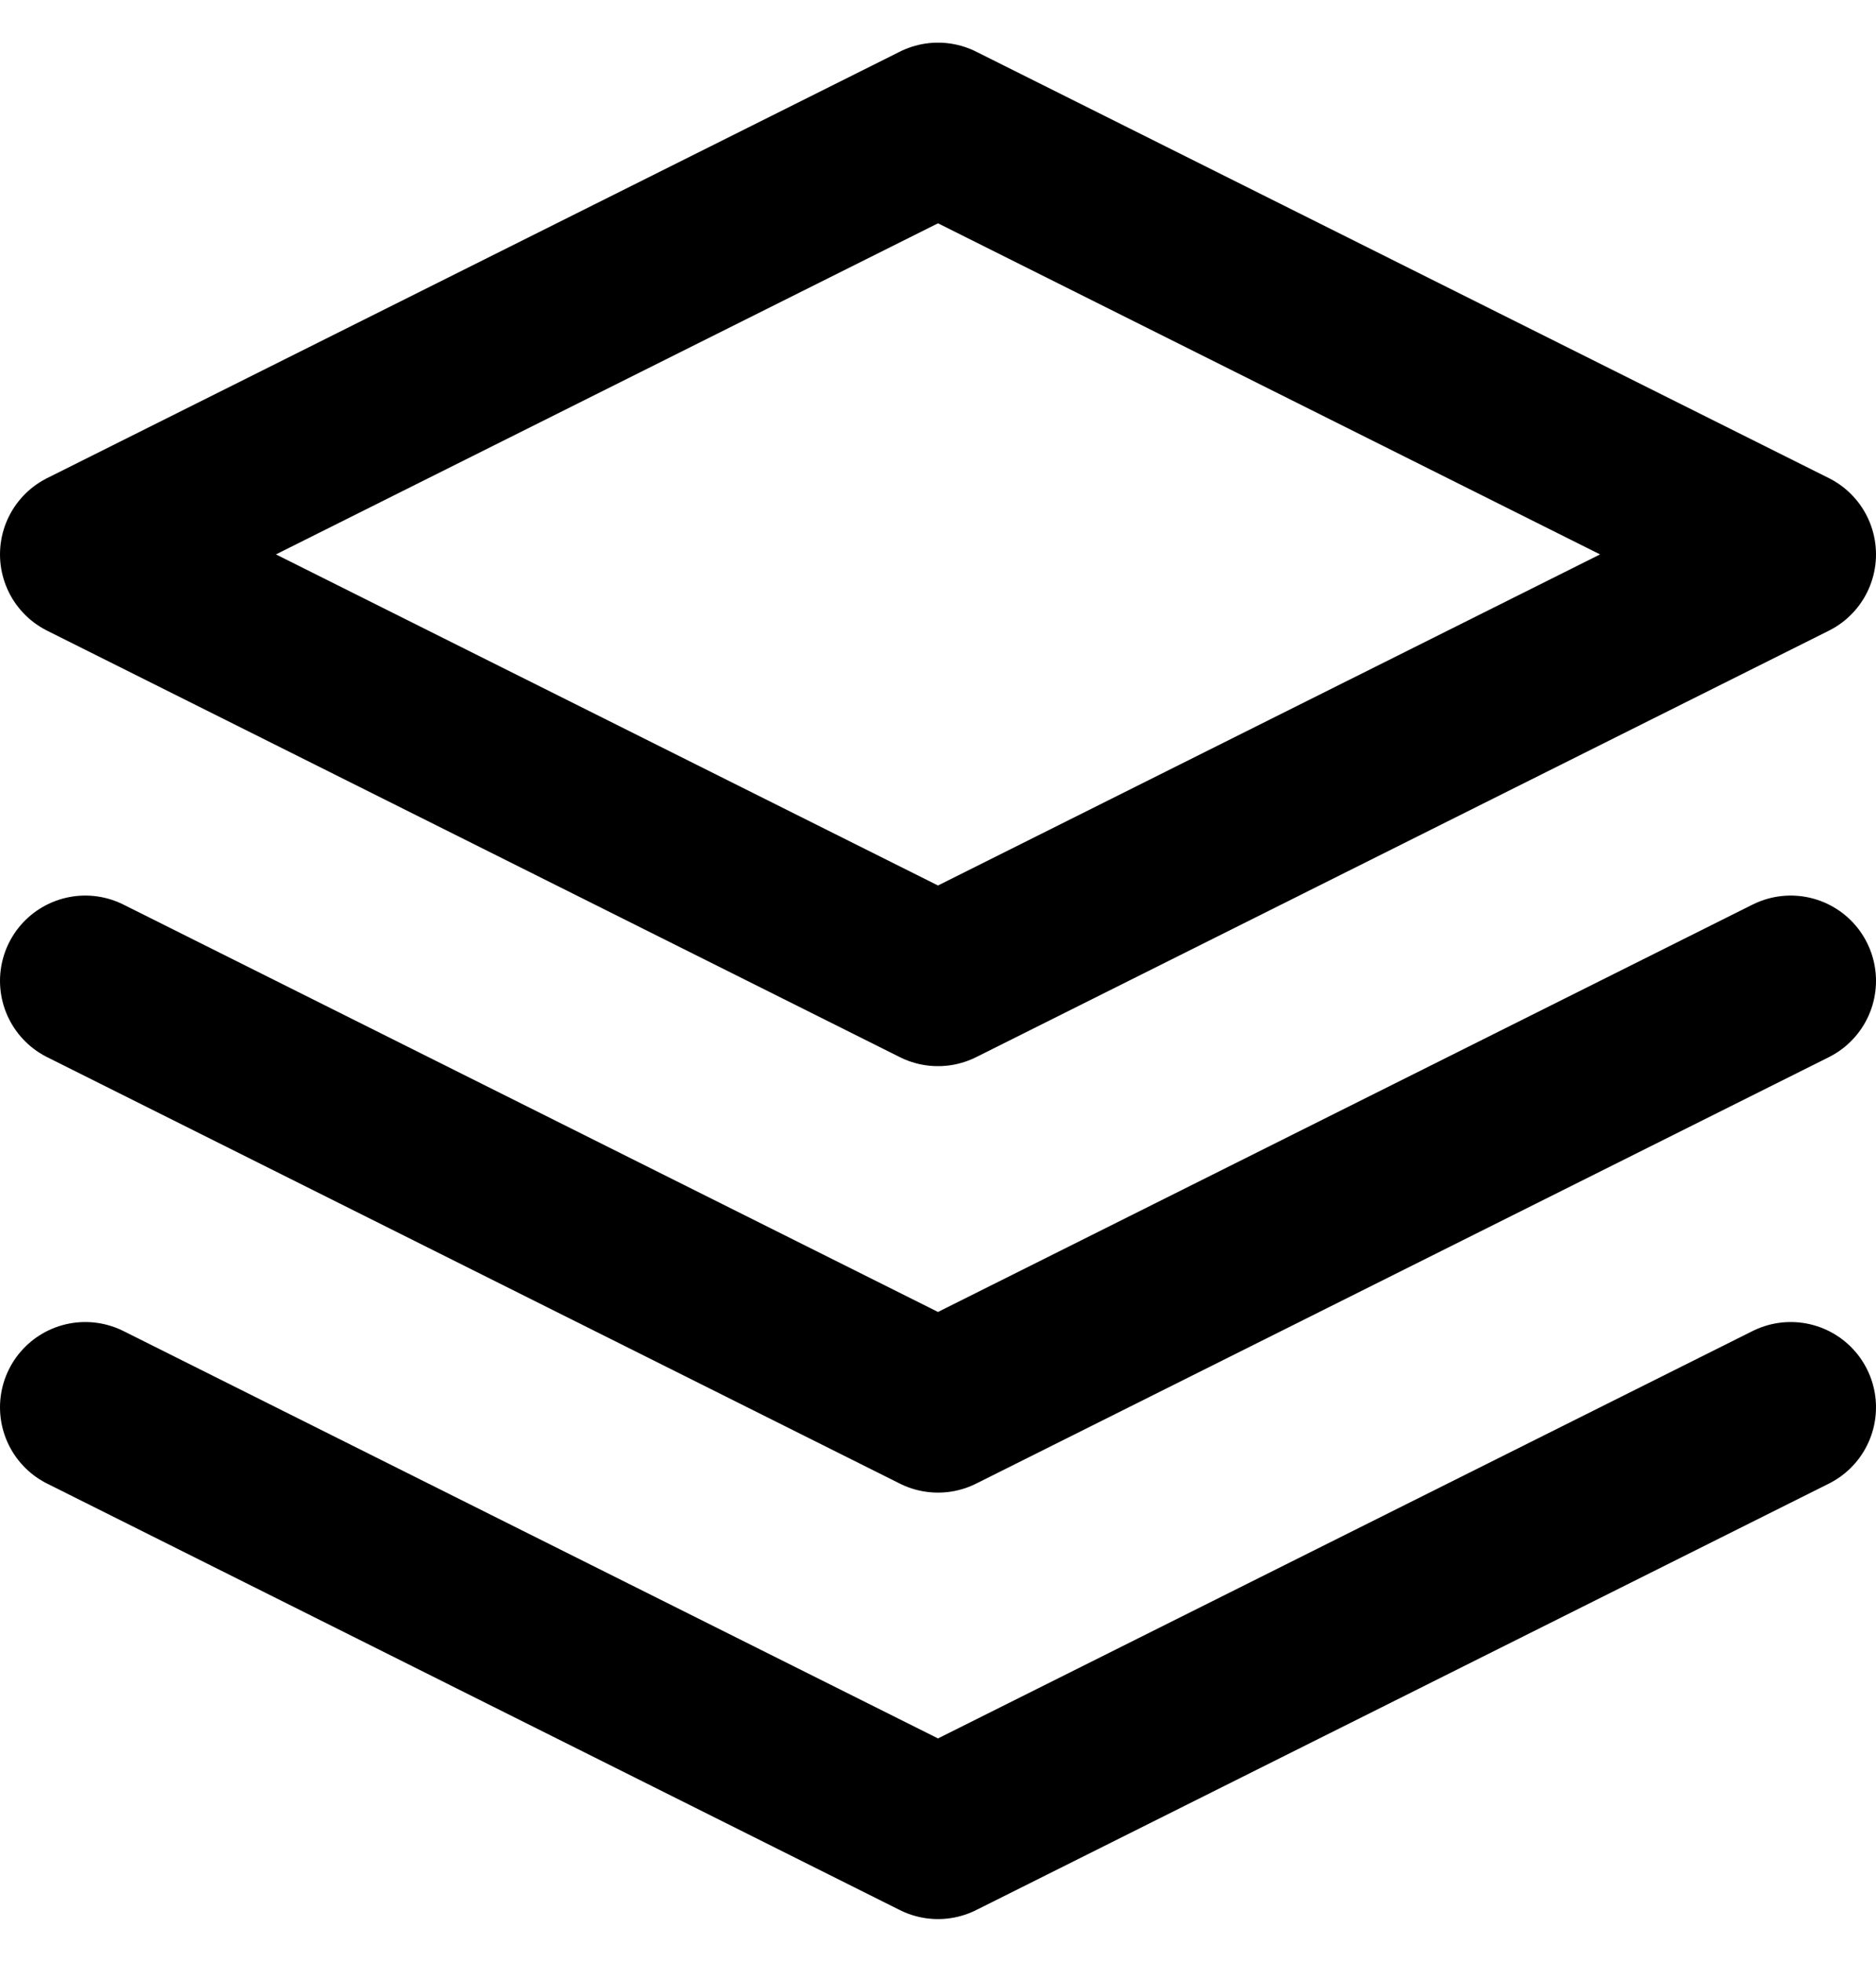 <svg
  width="22"
  height="23"
  viewBox="0 0 22 23"
  fill="none"
  xmlns="http://www.w3.org/2000/svg"
>
  <path
    d="M11 1.5L1 6.5L11 11.5L21 6.5L11 1.5Z"
    stroke="#000000"
    stroke-width="2"
    stroke-linecap="round"
    stroke-linejoin="round"
  />
  <path
    d="M1 16.5L11 21.5L21 16.5"
    stroke="#000000"
    stroke-width="2"
    stroke-linecap="round"
    stroke-linejoin="round"
  />
  <path
    d="M1 11.5L11 16.5L21 11.5"
    stroke="#000000"
    stroke-width="2"
    stroke-linecap="round"
    stroke-linejoin="round"
  />
</svg>
